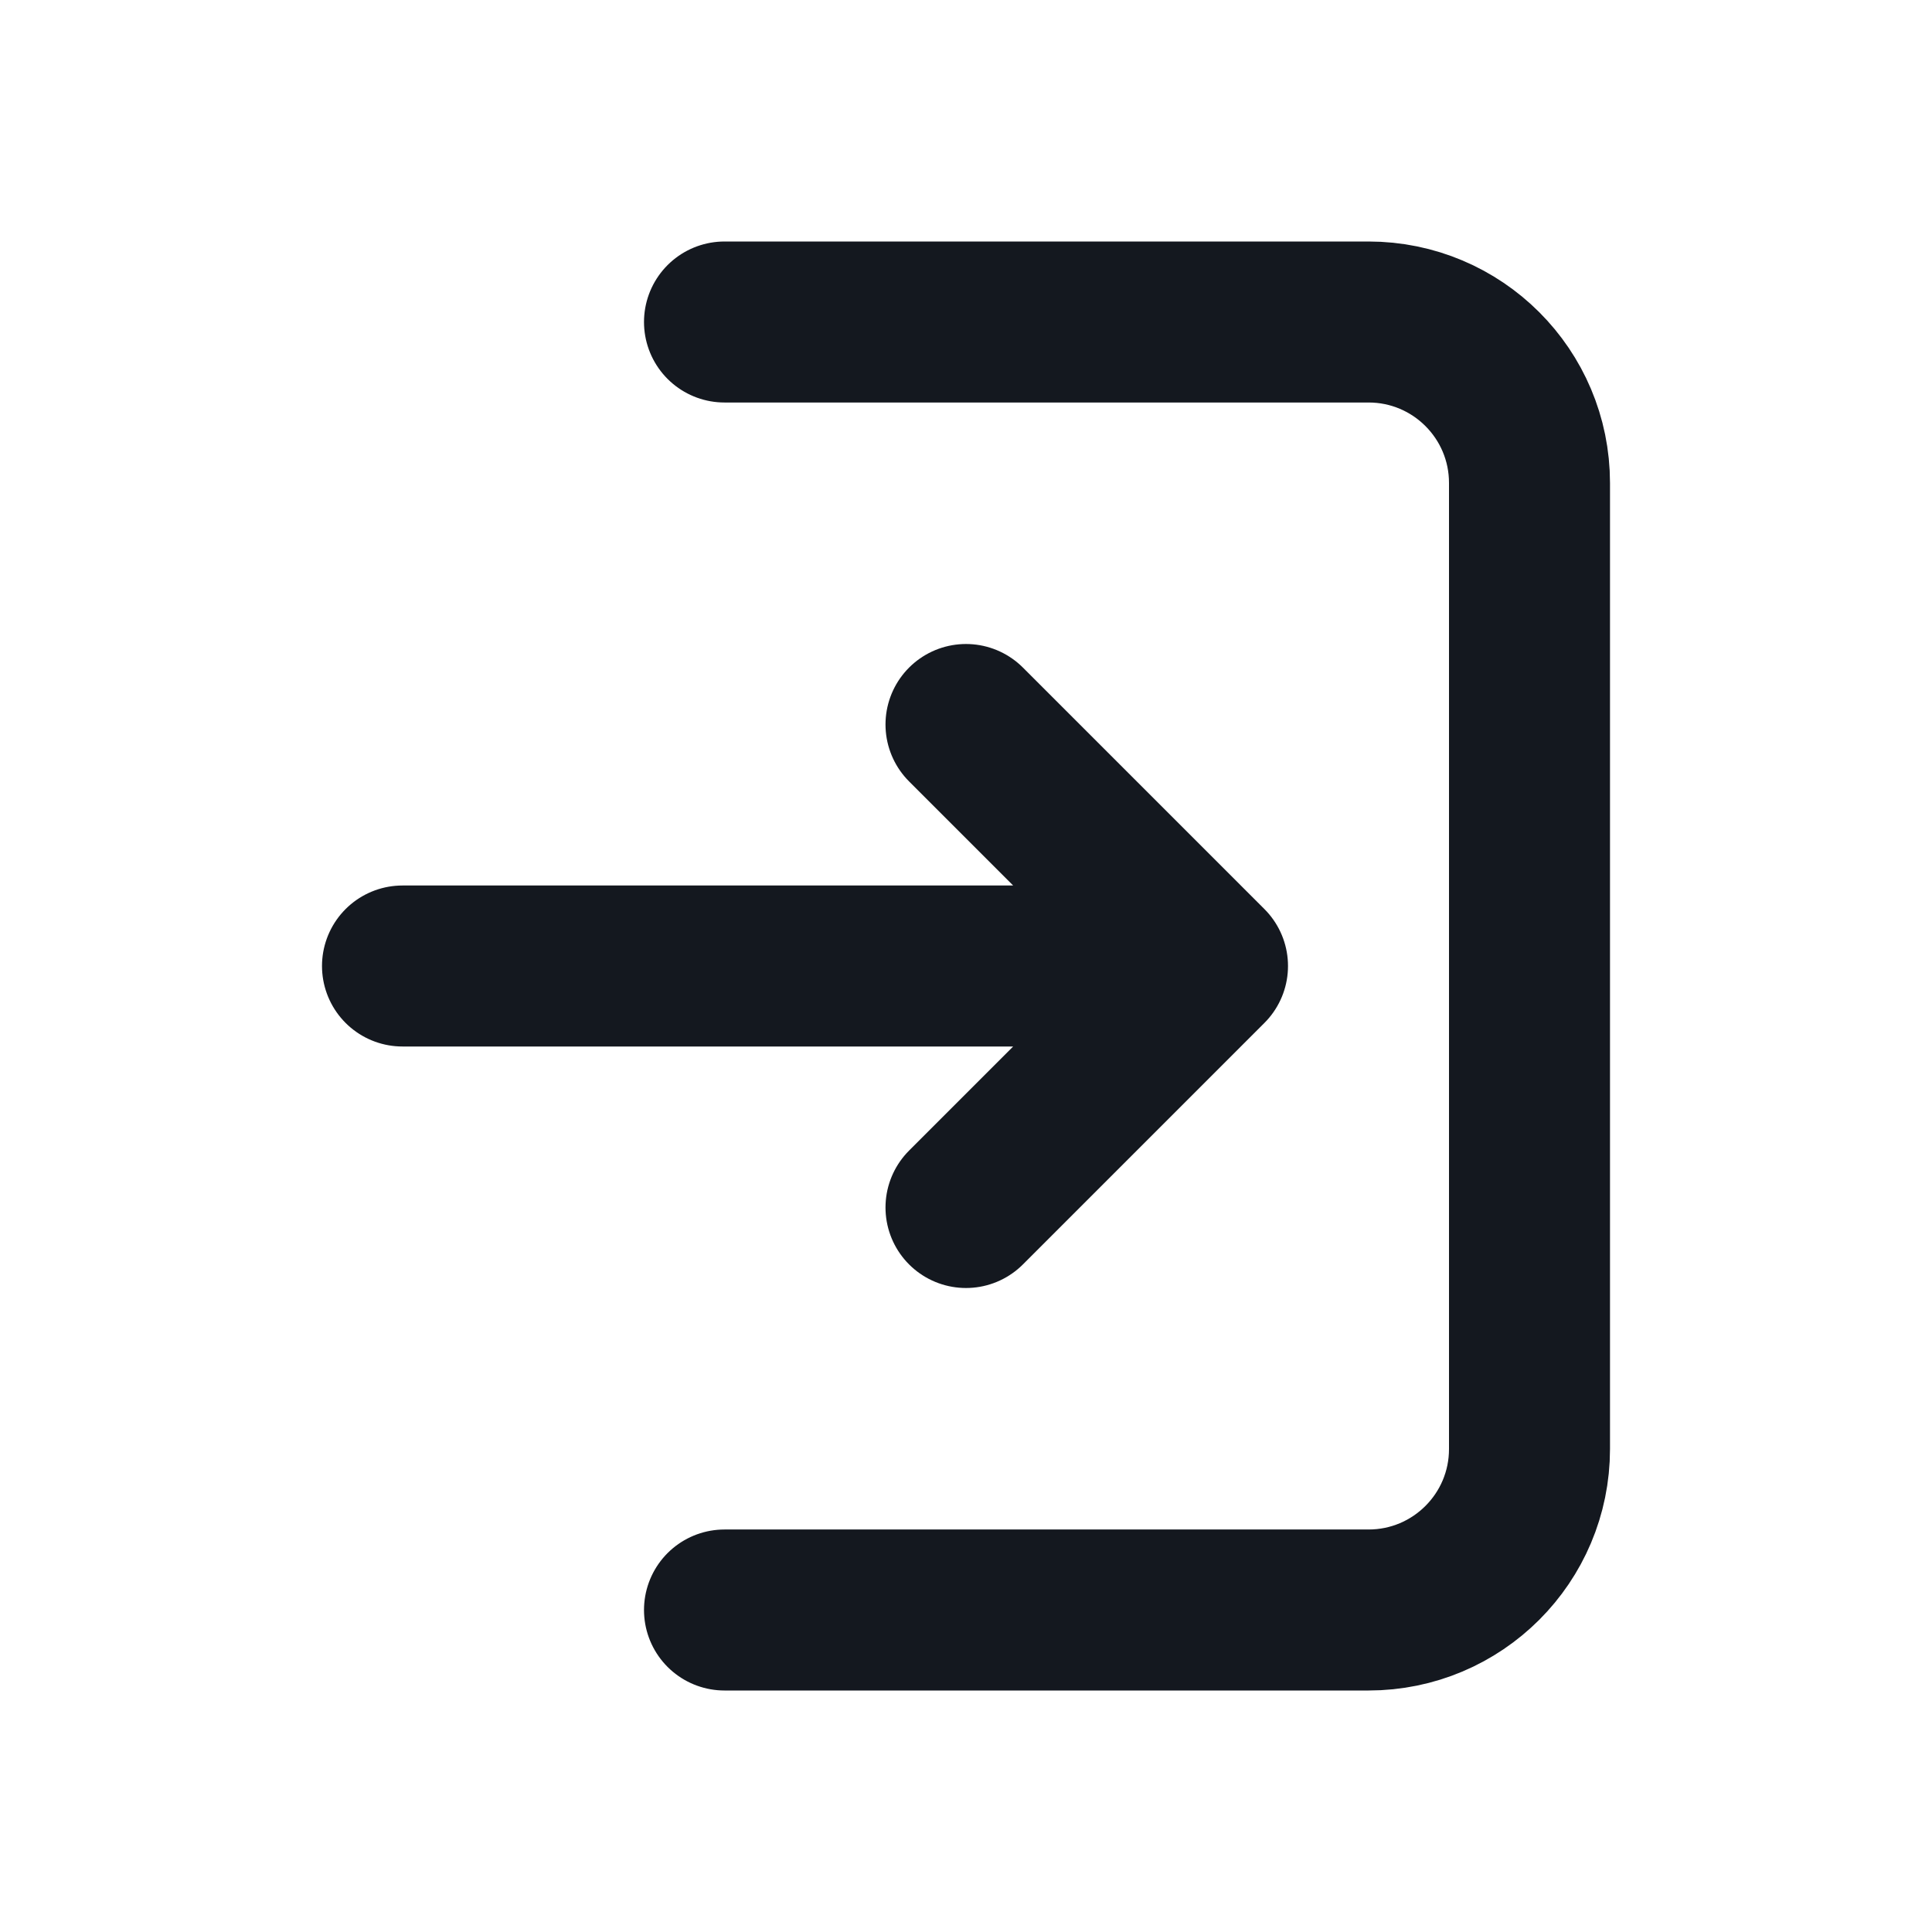 <svg width="24" height="24" viewBox="0 0 24 24" fill="none" xmlns="http://www.w3.org/2000/svg">
<path d="M9 4H17C18.105 4 19 4.895 19 6V18C19 19.105 18.105 20 17 20H9" stroke="#14181F" stroke-width="2" stroke-linecap="round" stroke-linejoin="round"/>
<path d="M12 15L15 12M15 12L12 9M15 12H5" stroke="#14181F" stroke-width="2" stroke-linecap="round" stroke-linejoin="round"/>
</svg>
